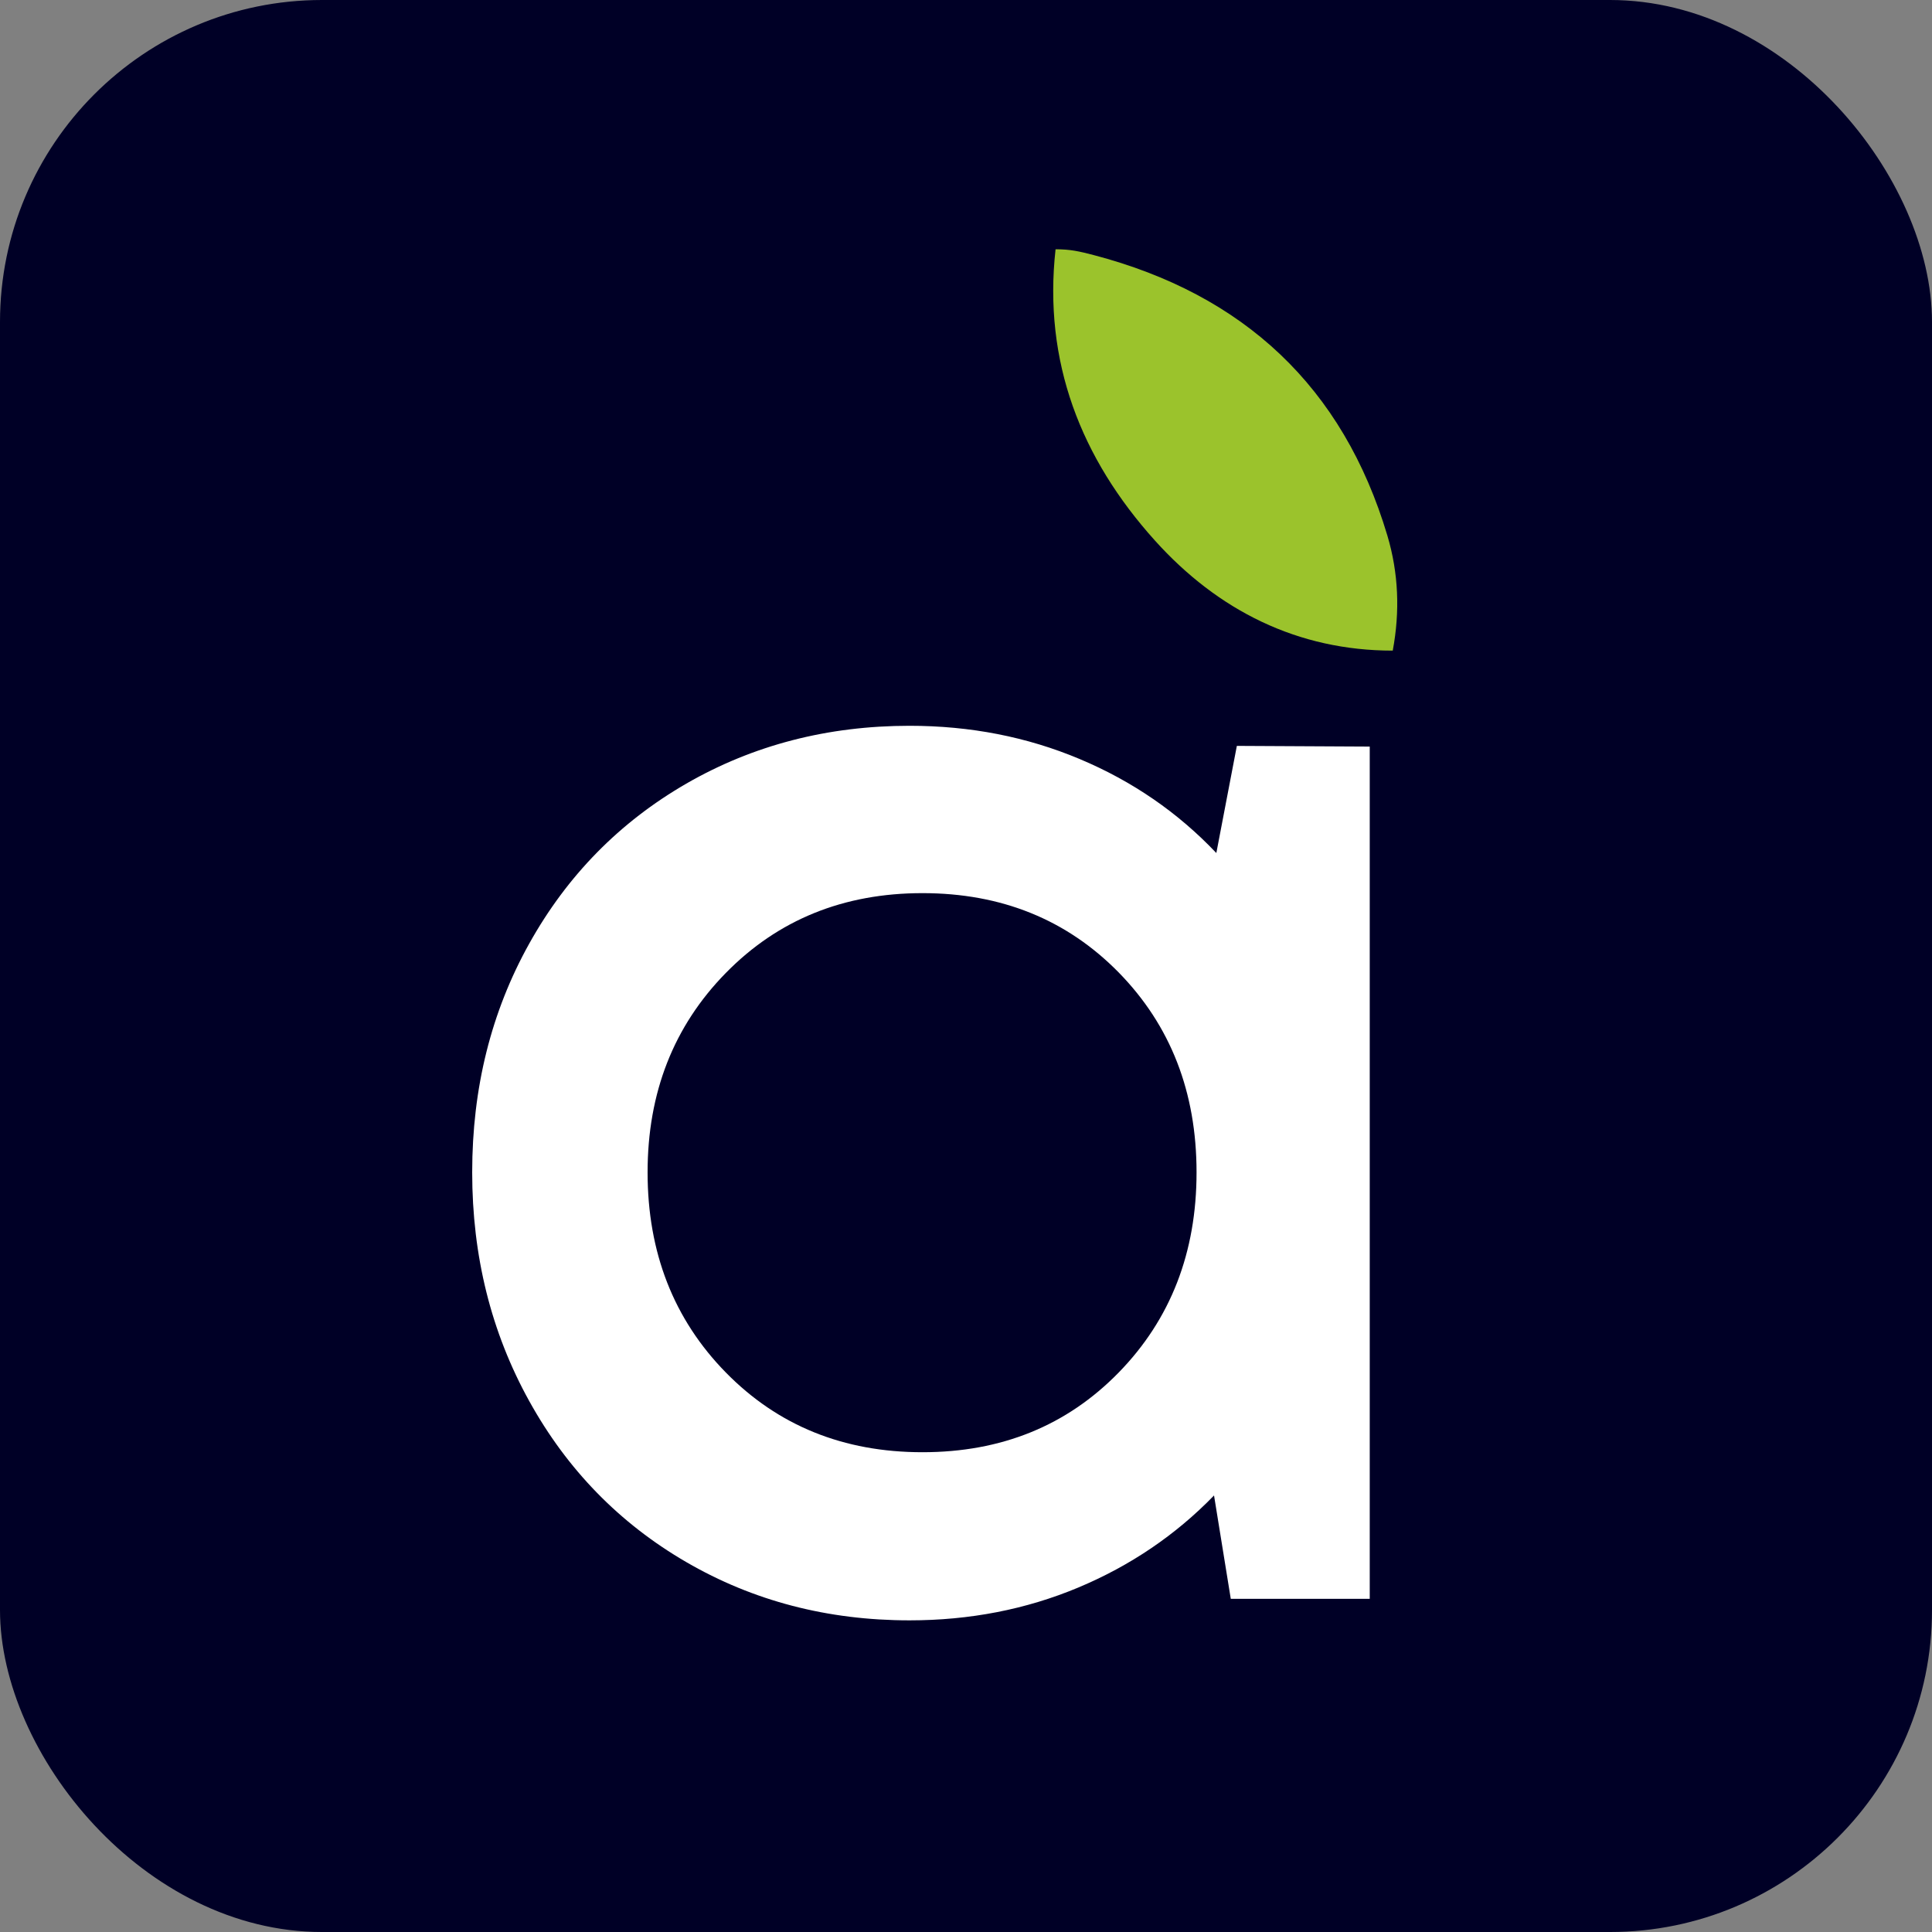 <svg width="42" height="42" viewBox="0 0 42 42" fill="none" xmlns="http://www.w3.org/2000/svg">
<rect x="0" y="0" width="42" height="42" fill="#808080" stroke="none"/>
<rect width="42" height="42" rx="7" fill="#000026"/>
<path d="M15.778 29.836C16.912 30.993 18.337 31.57 20.054 31.57C21.77 31.57 23.192 30.993 24.321 29.836C25.449 28.679 26.012 27.228 26.012 25.486C26.012 23.742 25.449 22.295 24.321 21.142C23.192 19.992 21.77 19.416 20.054 19.416C18.337 19.416 16.912 19.995 15.778 21.152C14.645 22.308 14.078 23.753 14.078 25.486C14.078 27.228 14.645 28.679 15.778 29.836ZM26.888 16.215L29.777 16.23V34.757H26.756L26.392 32.51C25.557 33.371 24.572 34.038 23.438 34.513C22.305 34.987 21.083 35.225 19.773 35.225C17.991 35.225 16.373 34.803 14.92 33.959C13.468 33.116 12.329 31.948 11.504 30.456C10.678 28.964 10.265 27.307 10.265 25.486C10.265 23.652 10.678 21.997 11.504 20.515C12.329 19.034 13.468 17.874 14.92 17.035C16.373 16.198 17.991 15.778 19.773 15.778C21.095 15.778 22.326 16.019 23.47 16.5C24.616 16.981 25.606 17.662 26.442 18.544L26.888 16.215Z" fill="white"/>
<path d="M22.947 5.419C22.676 7.866 23.497 9.962 25.108 11.752C26.477 13.272 28.211 14.144 30.277 14.144C30.437 13.291 30.402 12.458 30.162 11.649C29.197 8.41 27.037 6.4 23.775 5.545C23.459 5.463 23.27 5.419 22.947 5.419Z" fill="#9BC32C"/>
</svg>
